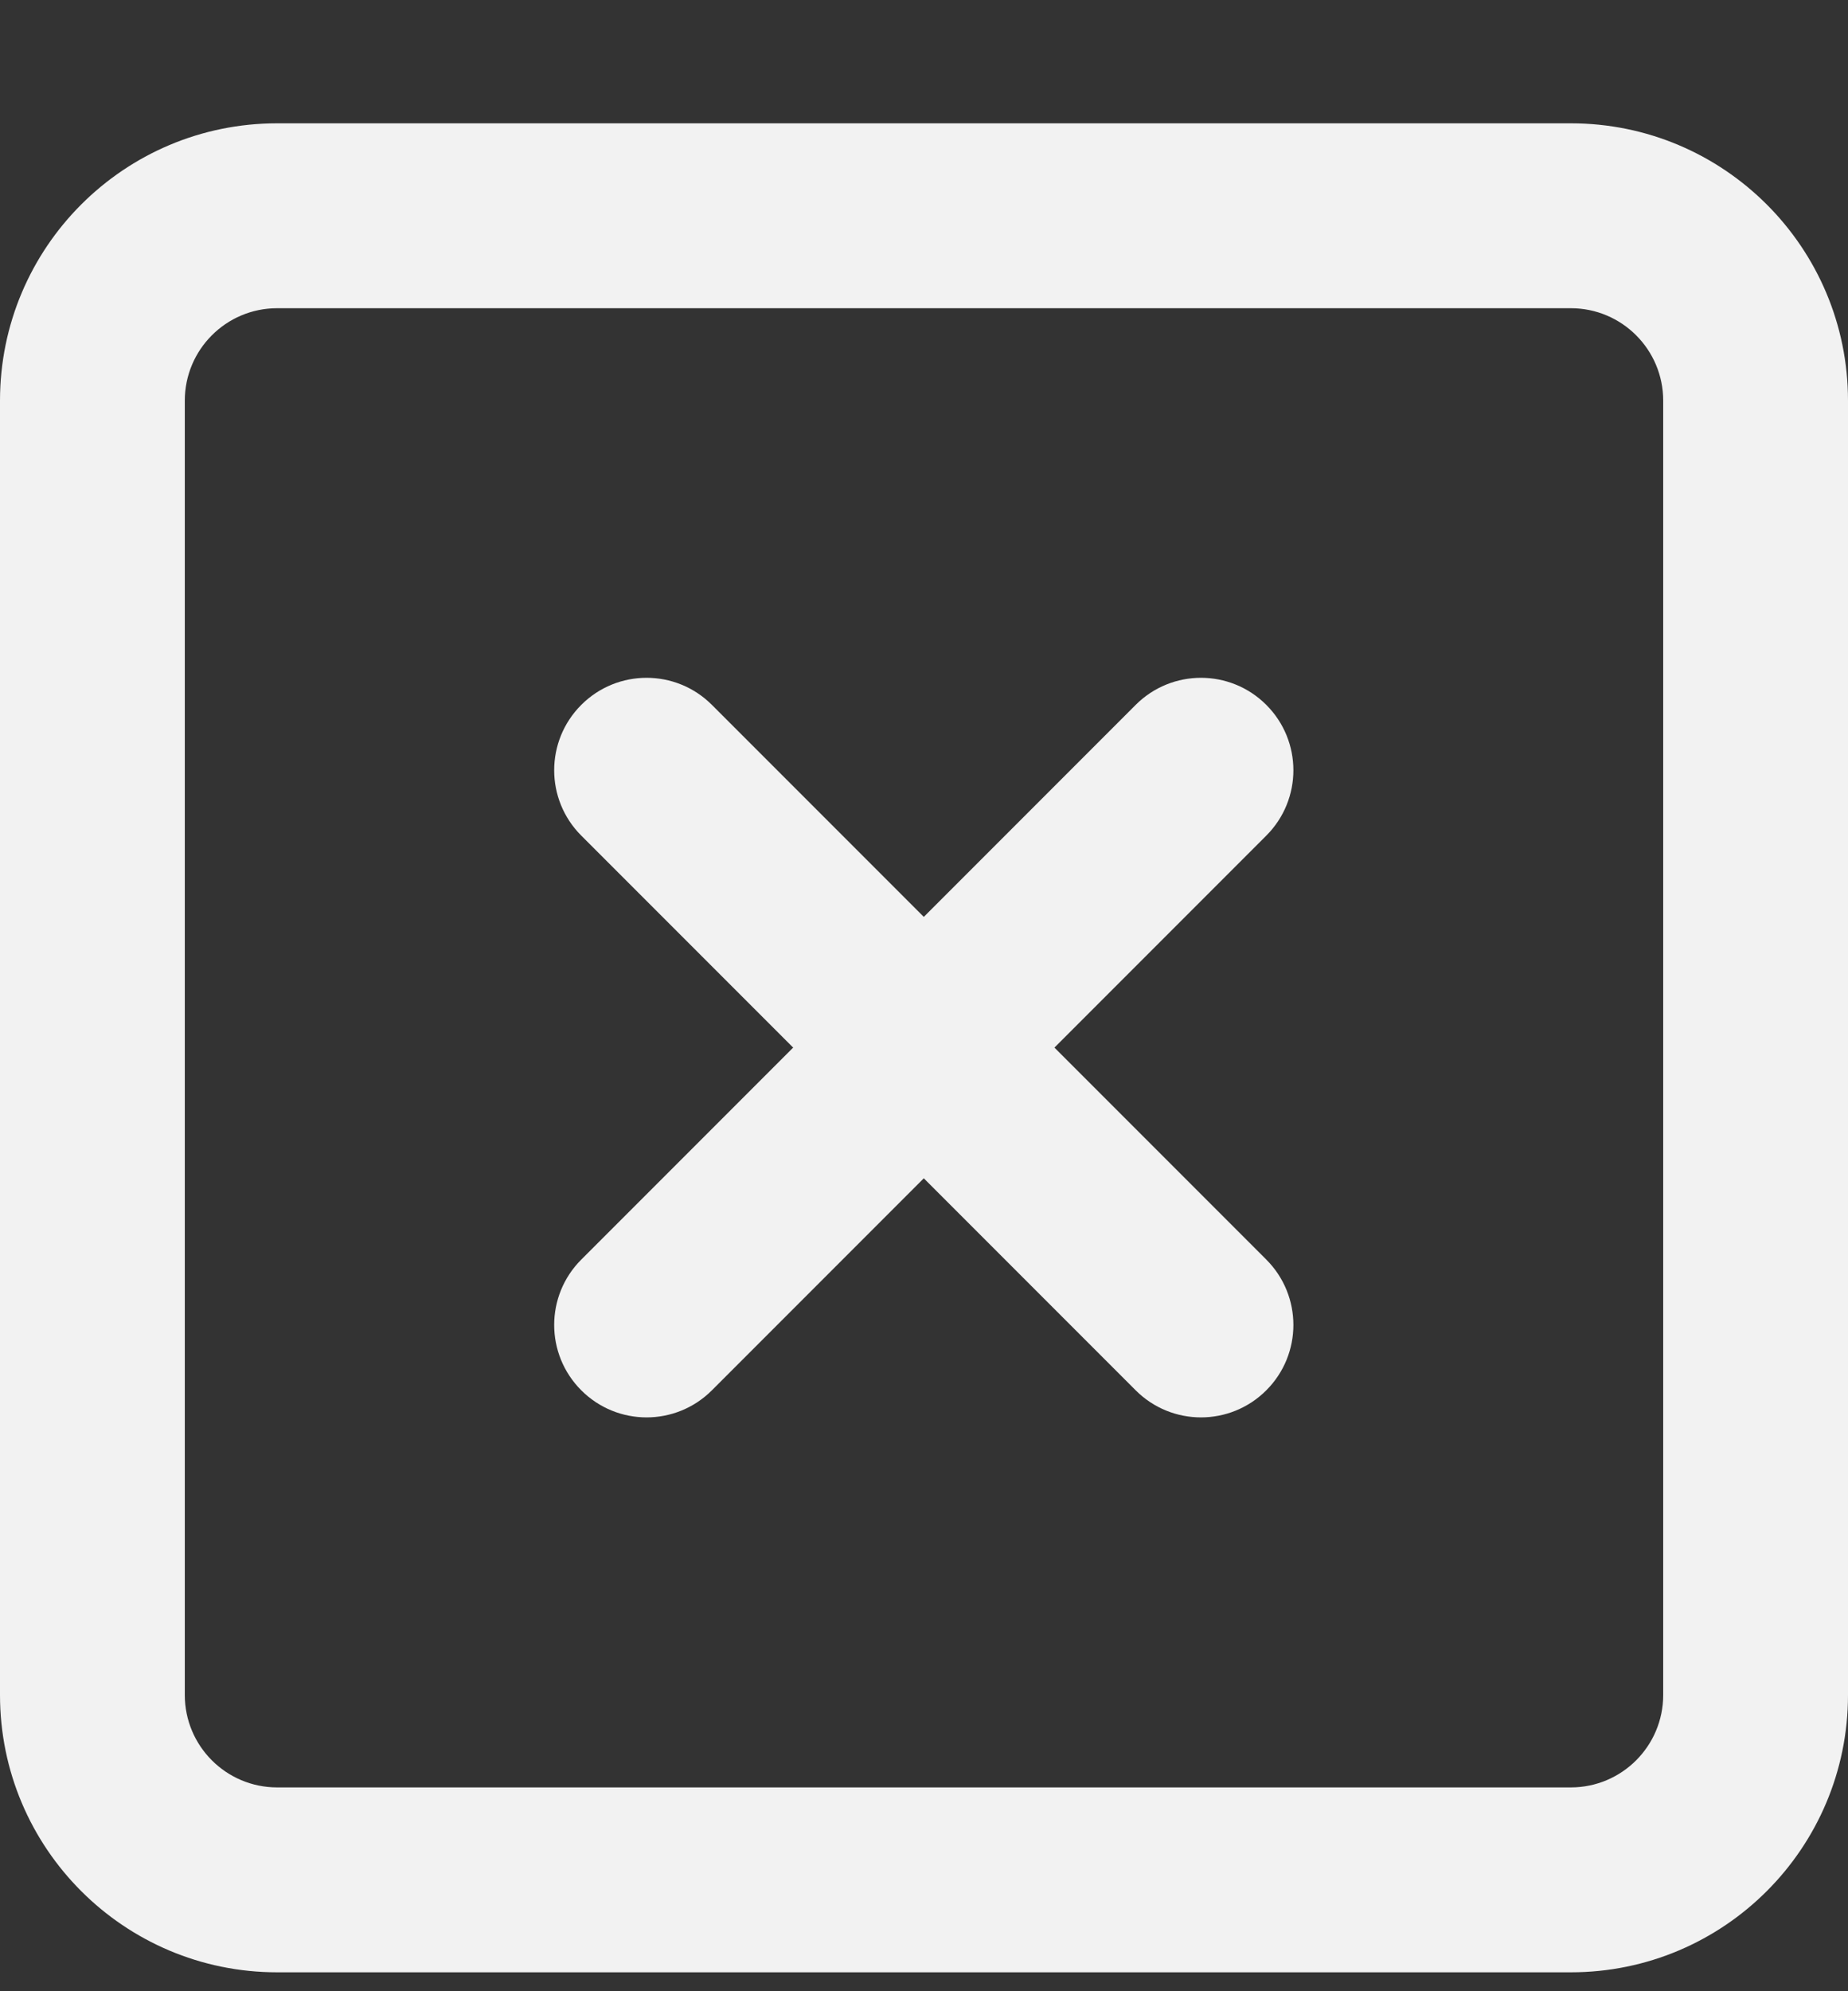<svg width="13" height="14" viewBox="0 0 13 14" fill="none" xmlns="http://www.w3.org/2000/svg">
<rect x="0" y="0" width="13" height="14" fill="#333333" stroke="none"/>
<g id="Delete">
<path id="Vector (Stroke)" fill-rule="evenodd" clip-rule="evenodd" d="M1.95 2.167C1.591 2.167 1.3 2.458 1.3 2.817V11.917C1.3 12.276 1.591 12.567 1.95 12.567H11.05C11.409 12.567 11.7 12.276 11.7 11.917V2.817C11.7 2.458 11.409 2.167 11.05 2.167H1.95ZM0 2.817C0 1.74 0.873 0.867 1.95 0.867H11.05C12.127 0.867 13 1.74 13 2.817V11.917C13 12.994 12.127 13.867 11.05 13.867H1.95C0.873 13.867 0 12.994 0 11.917V2.817Z" fill="#F2F2F2"/>
<path id="Vector (Stroke)_2" fill-rule="evenodd" clip-rule="evenodd" d="M8.908 4.956C9.162 5.21 9.162 5.621 8.908 5.875L5.008 9.775C4.754 10.029 4.343 10.029 4.089 9.775C3.835 9.521 3.835 9.11 4.089 8.856L7.989 4.956C8.243 4.702 8.654 4.702 8.908 4.956Z" fill="#F2F2F2"/>
<path id="Vector (Stroke)_3" fill-rule="evenodd" clip-rule="evenodd" d="M4.089 4.956C4.343 4.702 4.754 4.702 5.008 4.956L8.908 8.856C9.162 9.11 9.162 9.521 8.908 9.775C8.654 10.029 8.243 10.029 7.989 9.775L4.089 5.875C3.835 5.621 3.835 5.21 4.089 4.956Z" fill="#F2F2F2"/>
</g>
</svg>
